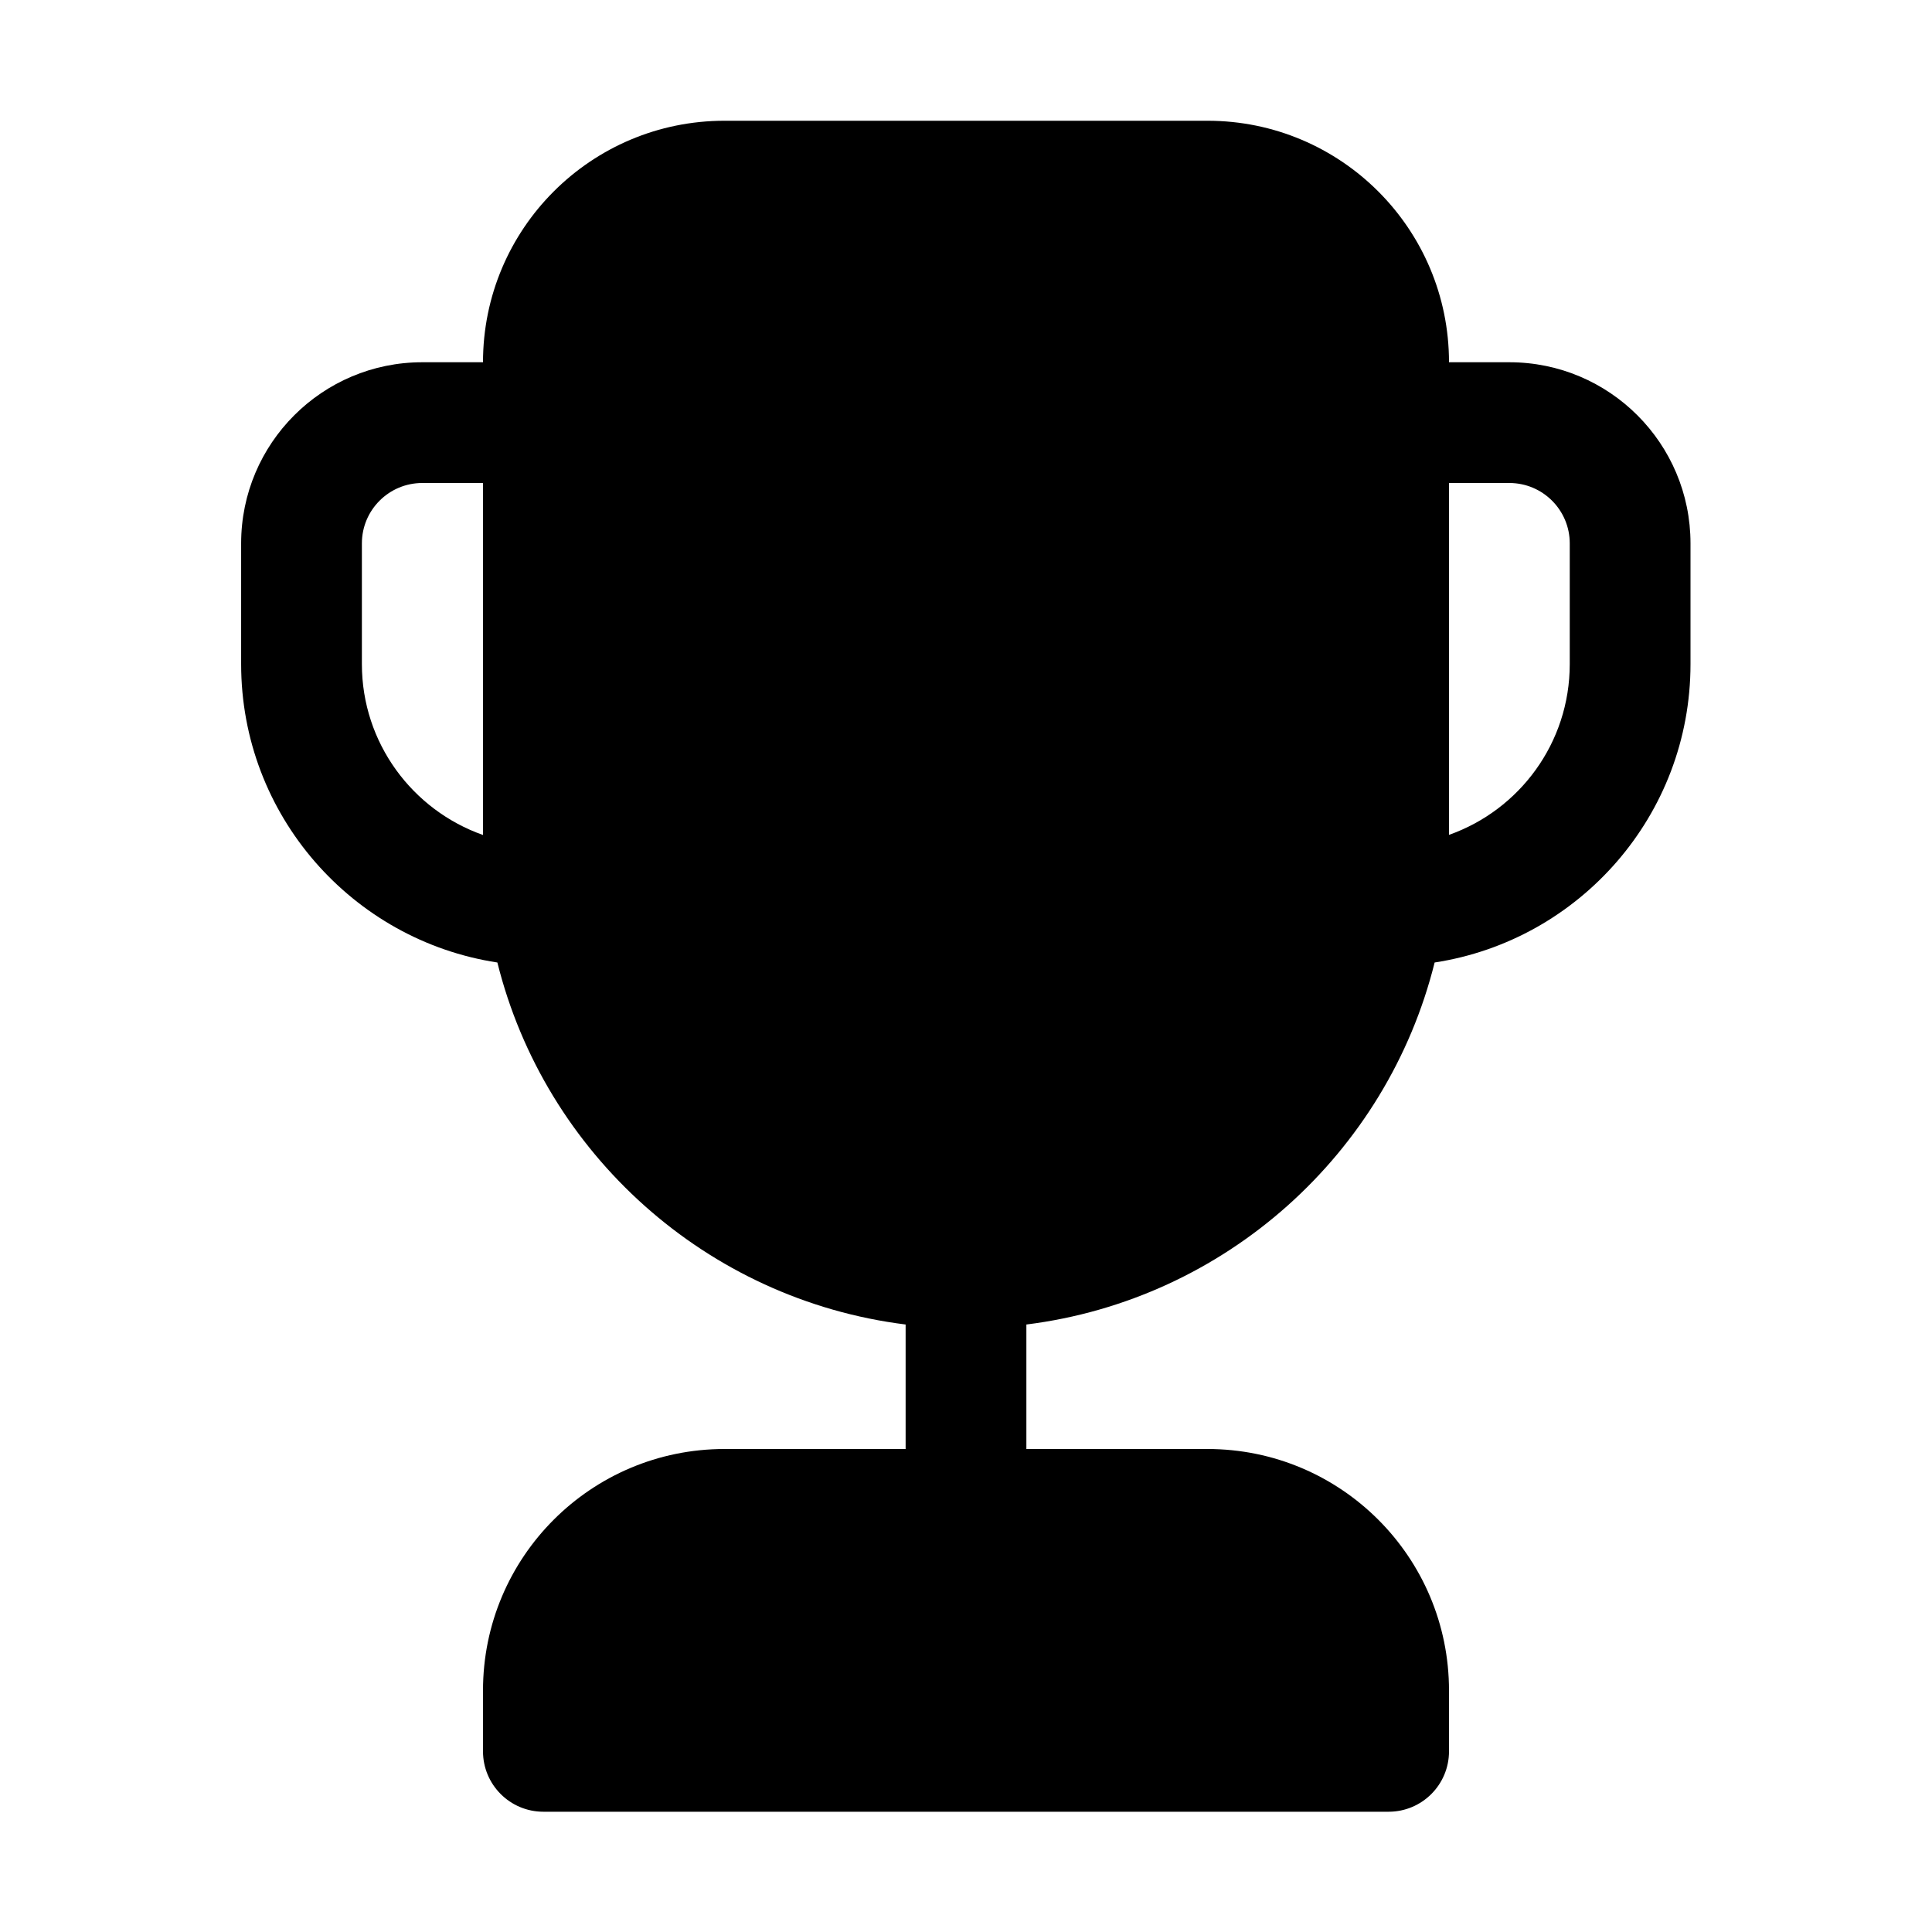 <svg viewBox="0 0 16 16" fill="none" xmlns="http://www.w3.org/2000/svg">
  <path d="M4 3L3.497 3C2.669 3 1.997 3.672 1.997 4.5V5.5C1.997 6.752 2.919 7.788 4.119 7.971C4.513 9.554 5.851 10.763 7.5 10.969V12H6C4.895 12 4 12.895 4 14V14.504C4 14.78 4.224 15.004 4.5 15.004H11.5C11.776 15.004 12 14.78 12 14.504V14C12 12.895 11.105 12 10 12H8.5V10.969C10.149 10.763 11.487 9.554 11.881 7.971C13.081 7.787 14 6.751 14 5.5V4.5C14 3.672 13.328 3 12.5 3H12C12 1.895 11.105 1 10 1H6C4.895 1 4 1.895 4 3ZM12 4H12.5C12.776 4 13 4.224 13 4.5V5.5C13 6.153 12.583 6.708 12 6.914V4ZM4 4V6.915C3.416 6.709 2.997 6.153 2.997 5.5V4.5C2.997 4.224 3.221 4 3.497 4H4Z" fill="currentColor" />
</svg>
